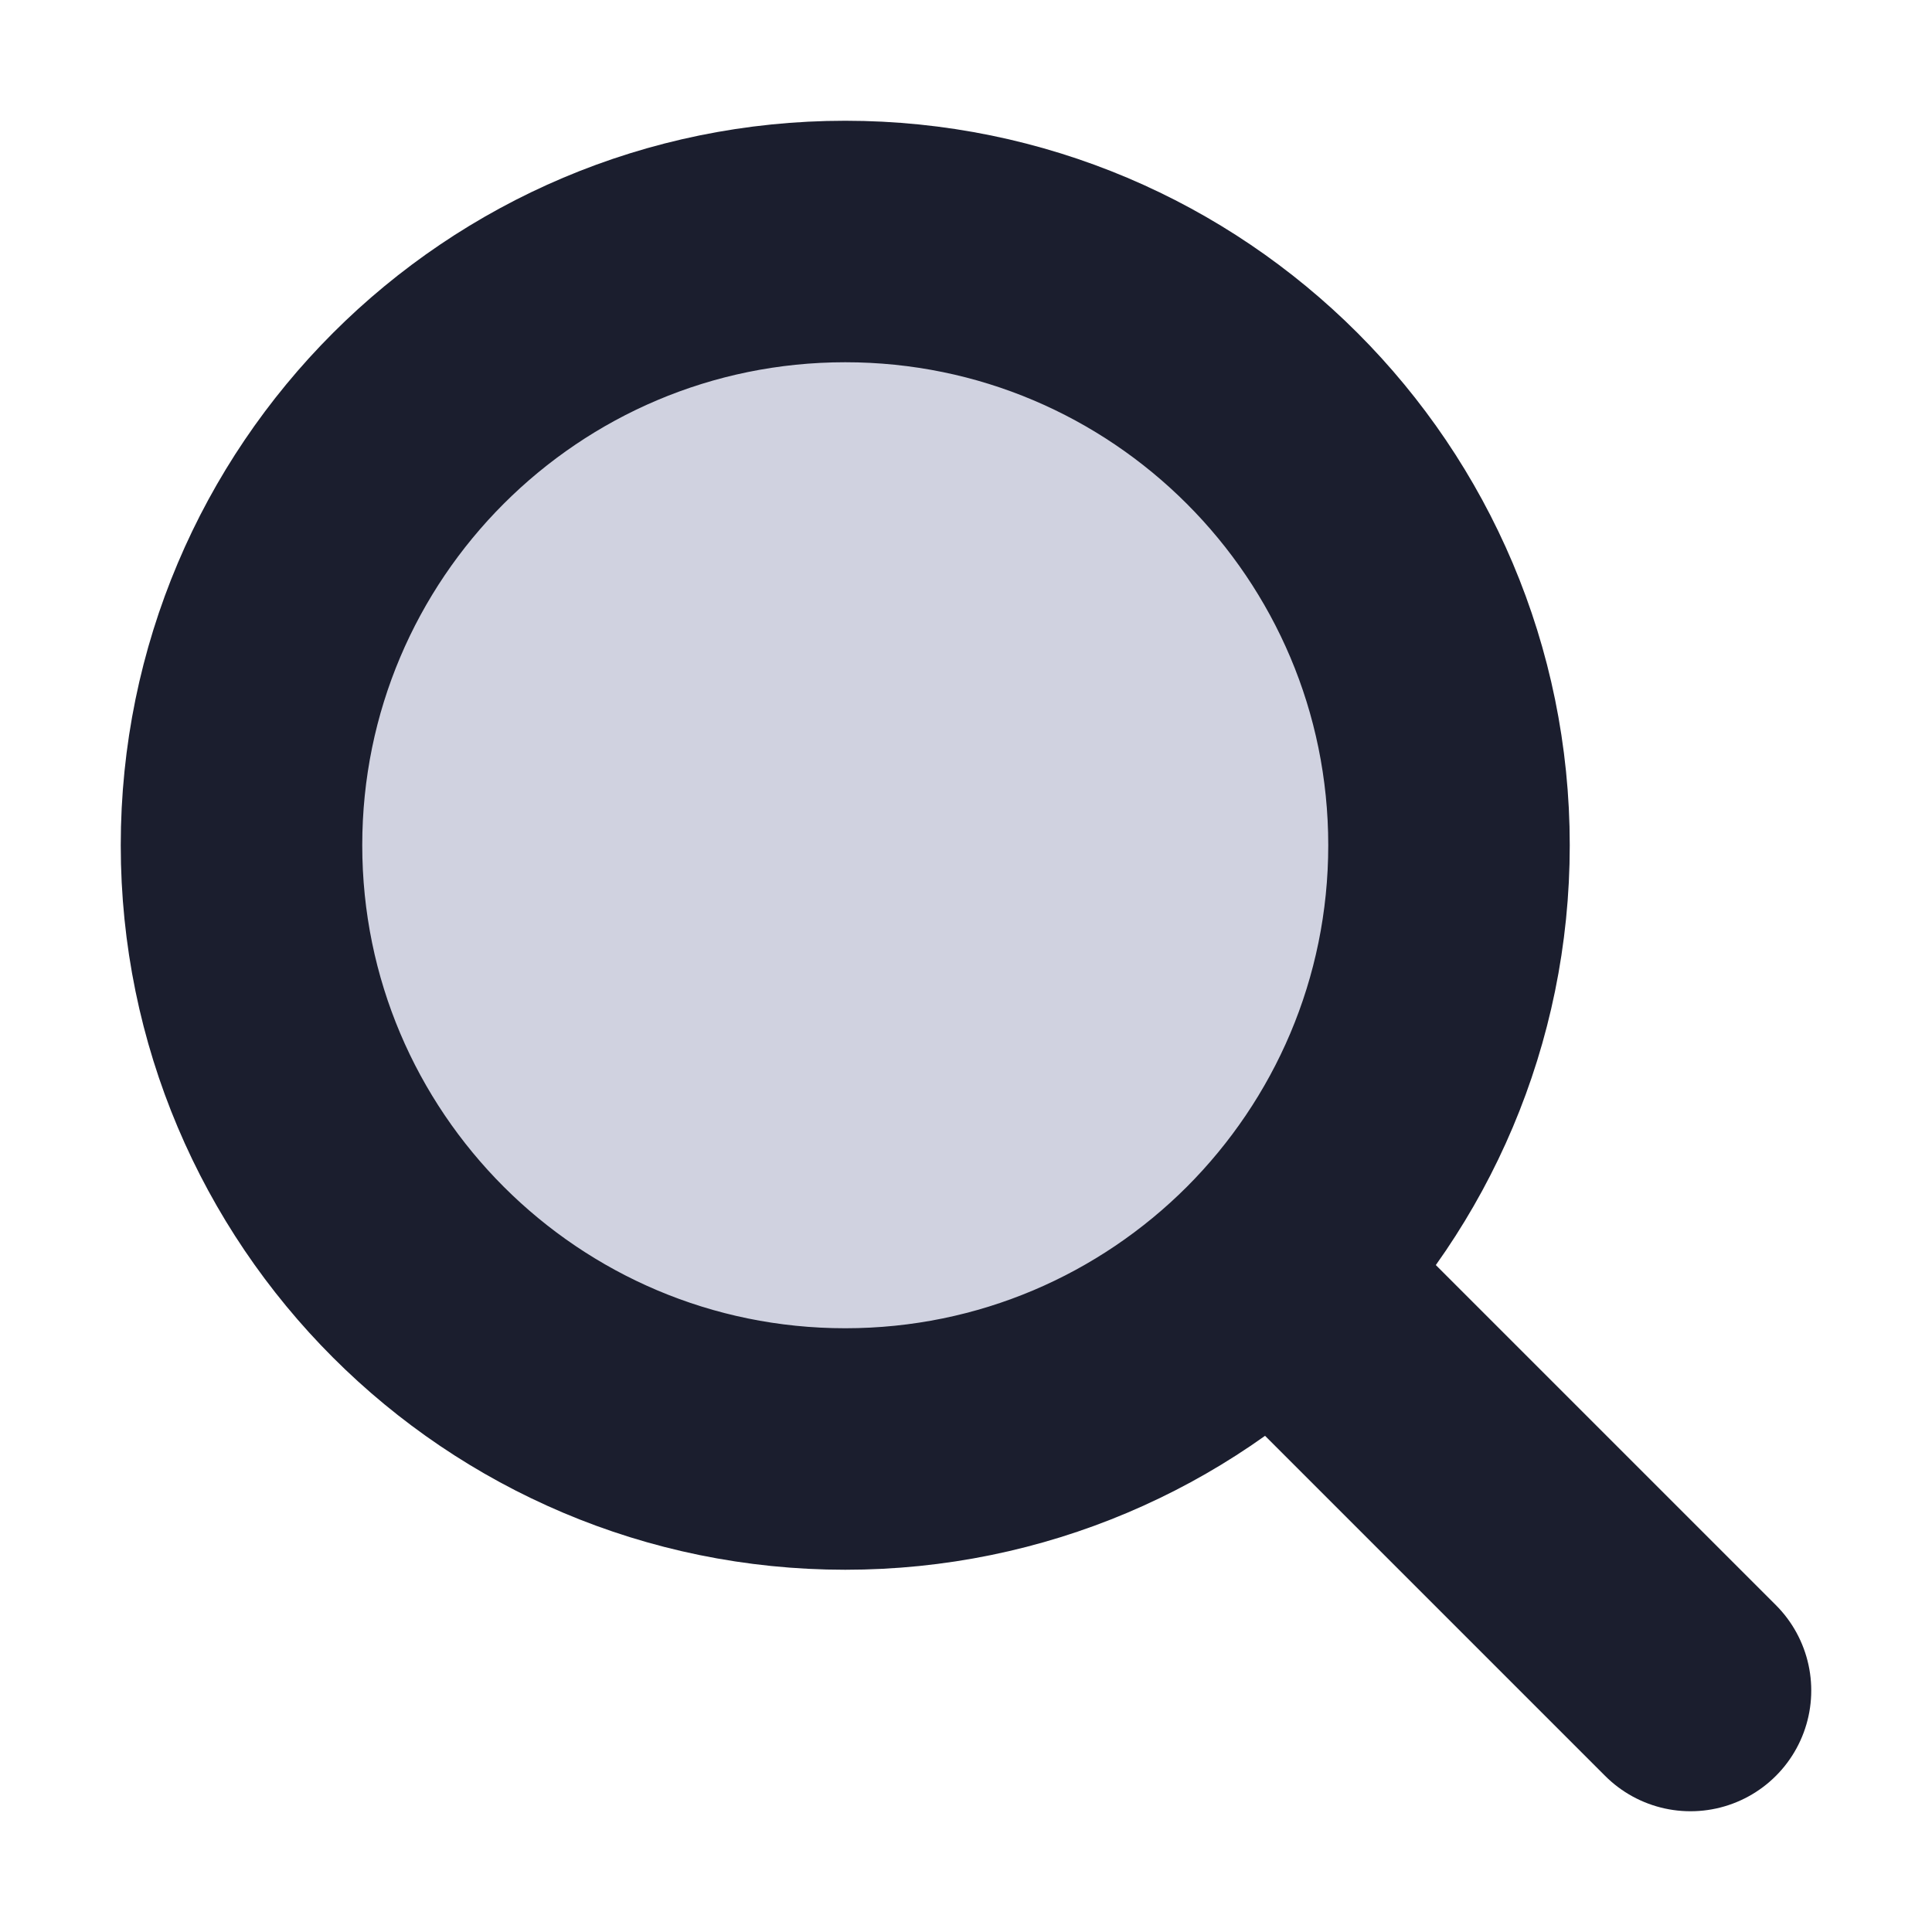 <svg width="16" height="16" viewBox="0 0 16 16" fill="none" xmlns="http://www.w3.org/2000/svg">
<path d="M12 7C12 8.381 11.44 9.631 10.536 10.536C9.631 11.44 8.381 12 7 12C4.239 12 2 9.761 2 7C2 4.239 4.239 2 7 2C9.761 2 12 4.239 12 7Z" class="icon-light" fill="#D0D2E0"/>
<path d="M10.536 10.536C11.44 9.631 12 8.381 12 7C12 4.239 9.761 2 7 2C4.239 2 2 4.239 2 7C2 9.761 4.239 12 7 12C8.381 12 9.631 11.44 10.536 10.536ZM10.536 10.536L14 14" stroke="#1B1E2E" class="icon-dark" stroke-width="2" stroke-linecap="round" stroke-linejoin="round"/>
</svg>
